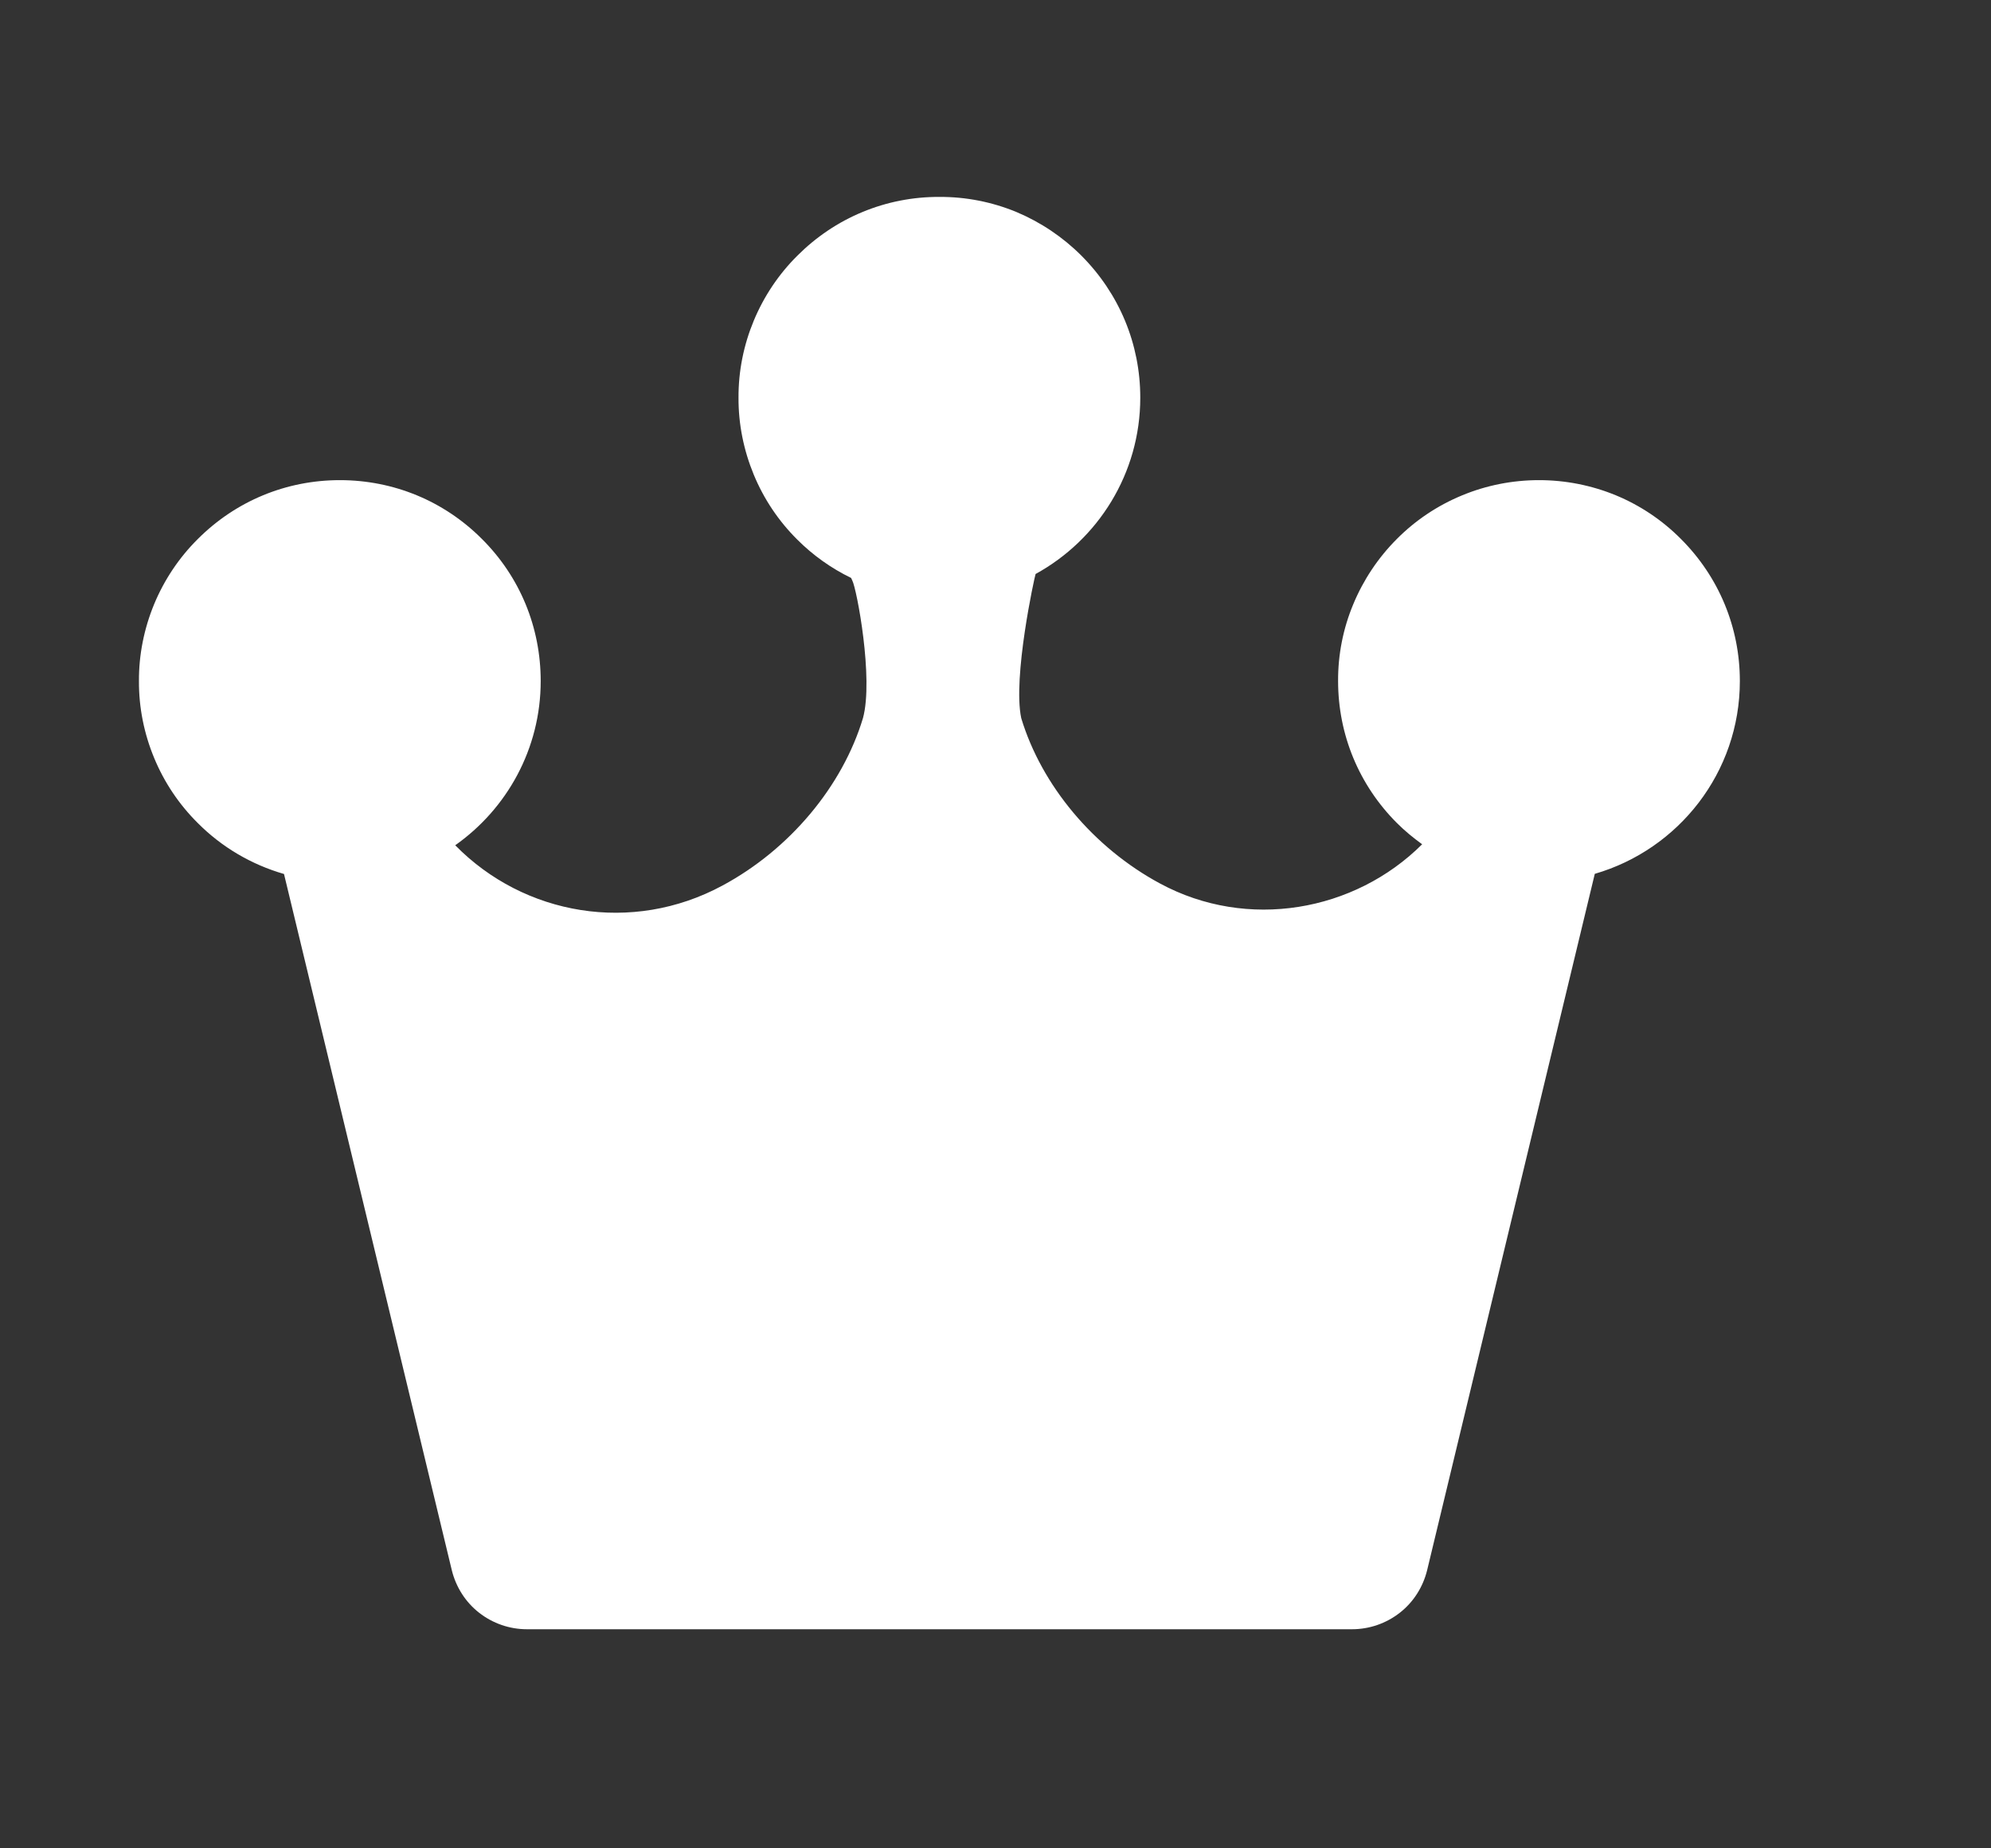<svg width="14" height="13" viewBox="0 0 14 13" fill="none" xmlns="http://www.w3.org/2000/svg">
    <rect x="0" y="0" width="14" height="13" fill="#333333" stroke="none"/>
    <g clip-path="url(#clip0_476_83)">
        <path d="M12.234 4.79C12.234 4.413 12.087 4.058 11.82 3.791C11.689 3.659 11.534 3.555 11.363 3.484C11.191 3.413 11.007 3.377 10.822 3.377C10.636 3.377 10.452 3.413 10.281 3.484C10.109 3.555 9.953 3.659 9.822 3.791C9.691 3.922 9.587 4.078 9.516 4.249C9.444 4.421 9.408 4.605 9.409 4.79C9.409 5.167 9.556 5.522 9.823 5.789C9.878 5.844 9.938 5.893 10 5.938C9.525 6.412 8.772 6.546 8.157 6.214C7.689 5.962 7.324 5.524 7.181 5.051C7.12 4.765 7.274 4.059 7.282 4.037C7.72 3.797 8.018 3.331 8.018 2.797C8.018 2.42 7.871 2.066 7.604 1.798C7.473 1.667 7.318 1.563 7.147 1.491C6.975 1.42 6.791 1.384 6.606 1.385C6.42 1.384 6.236 1.42 6.065 1.491C5.893 1.562 5.738 1.667 5.607 1.798C5.475 1.929 5.371 2.085 5.3 2.256C5.229 2.427 5.192 2.611 5.193 2.797C5.192 2.982 5.229 3.166 5.3 3.338C5.371 3.51 5.475 3.665 5.607 3.796C5.717 3.906 5.845 3.997 5.985 4.065C5.988 4.071 5.99 4.078 5.993 4.083C6.024 4.14 6.144 4.773 6.068 5.051C5.924 5.529 5.554 5.974 5.079 6.229C4.445 6.571 3.685 6.439 3.201 5.945C3.564 5.689 3.802 5.267 3.802 4.79C3.802 4.412 3.656 4.057 3.389 3.791C3.123 3.524 2.768 3.377 2.39 3.377C2.012 3.377 1.658 3.524 1.391 3.791C1.259 3.922 1.155 4.078 1.084 4.249C1.013 4.421 0.976 4.605 0.977 4.79C0.976 4.976 1.013 5.16 1.084 5.331C1.155 5.503 1.259 5.658 1.391 5.789C1.559 5.958 1.768 6.081 1.997 6.147L3.177 11.044C3.206 11.162 3.273 11.268 3.369 11.343C3.465 11.418 3.583 11.459 3.705 11.459H9.507C9.629 11.459 9.747 11.418 9.843 11.343C9.939 11.268 10.006 11.162 10.035 11.044L11.214 6.146C11.803 5.975 12.234 5.433 12.234 4.79Z"
              fill="white"/>
    </g>
    <defs>
        <clipPath id="clip0_476_83">
            <rect width="12.814" height="12.814" fill="white" transform="translate(0.237 0.015)"/>
        </clipPath>
    </defs>
</svg>
